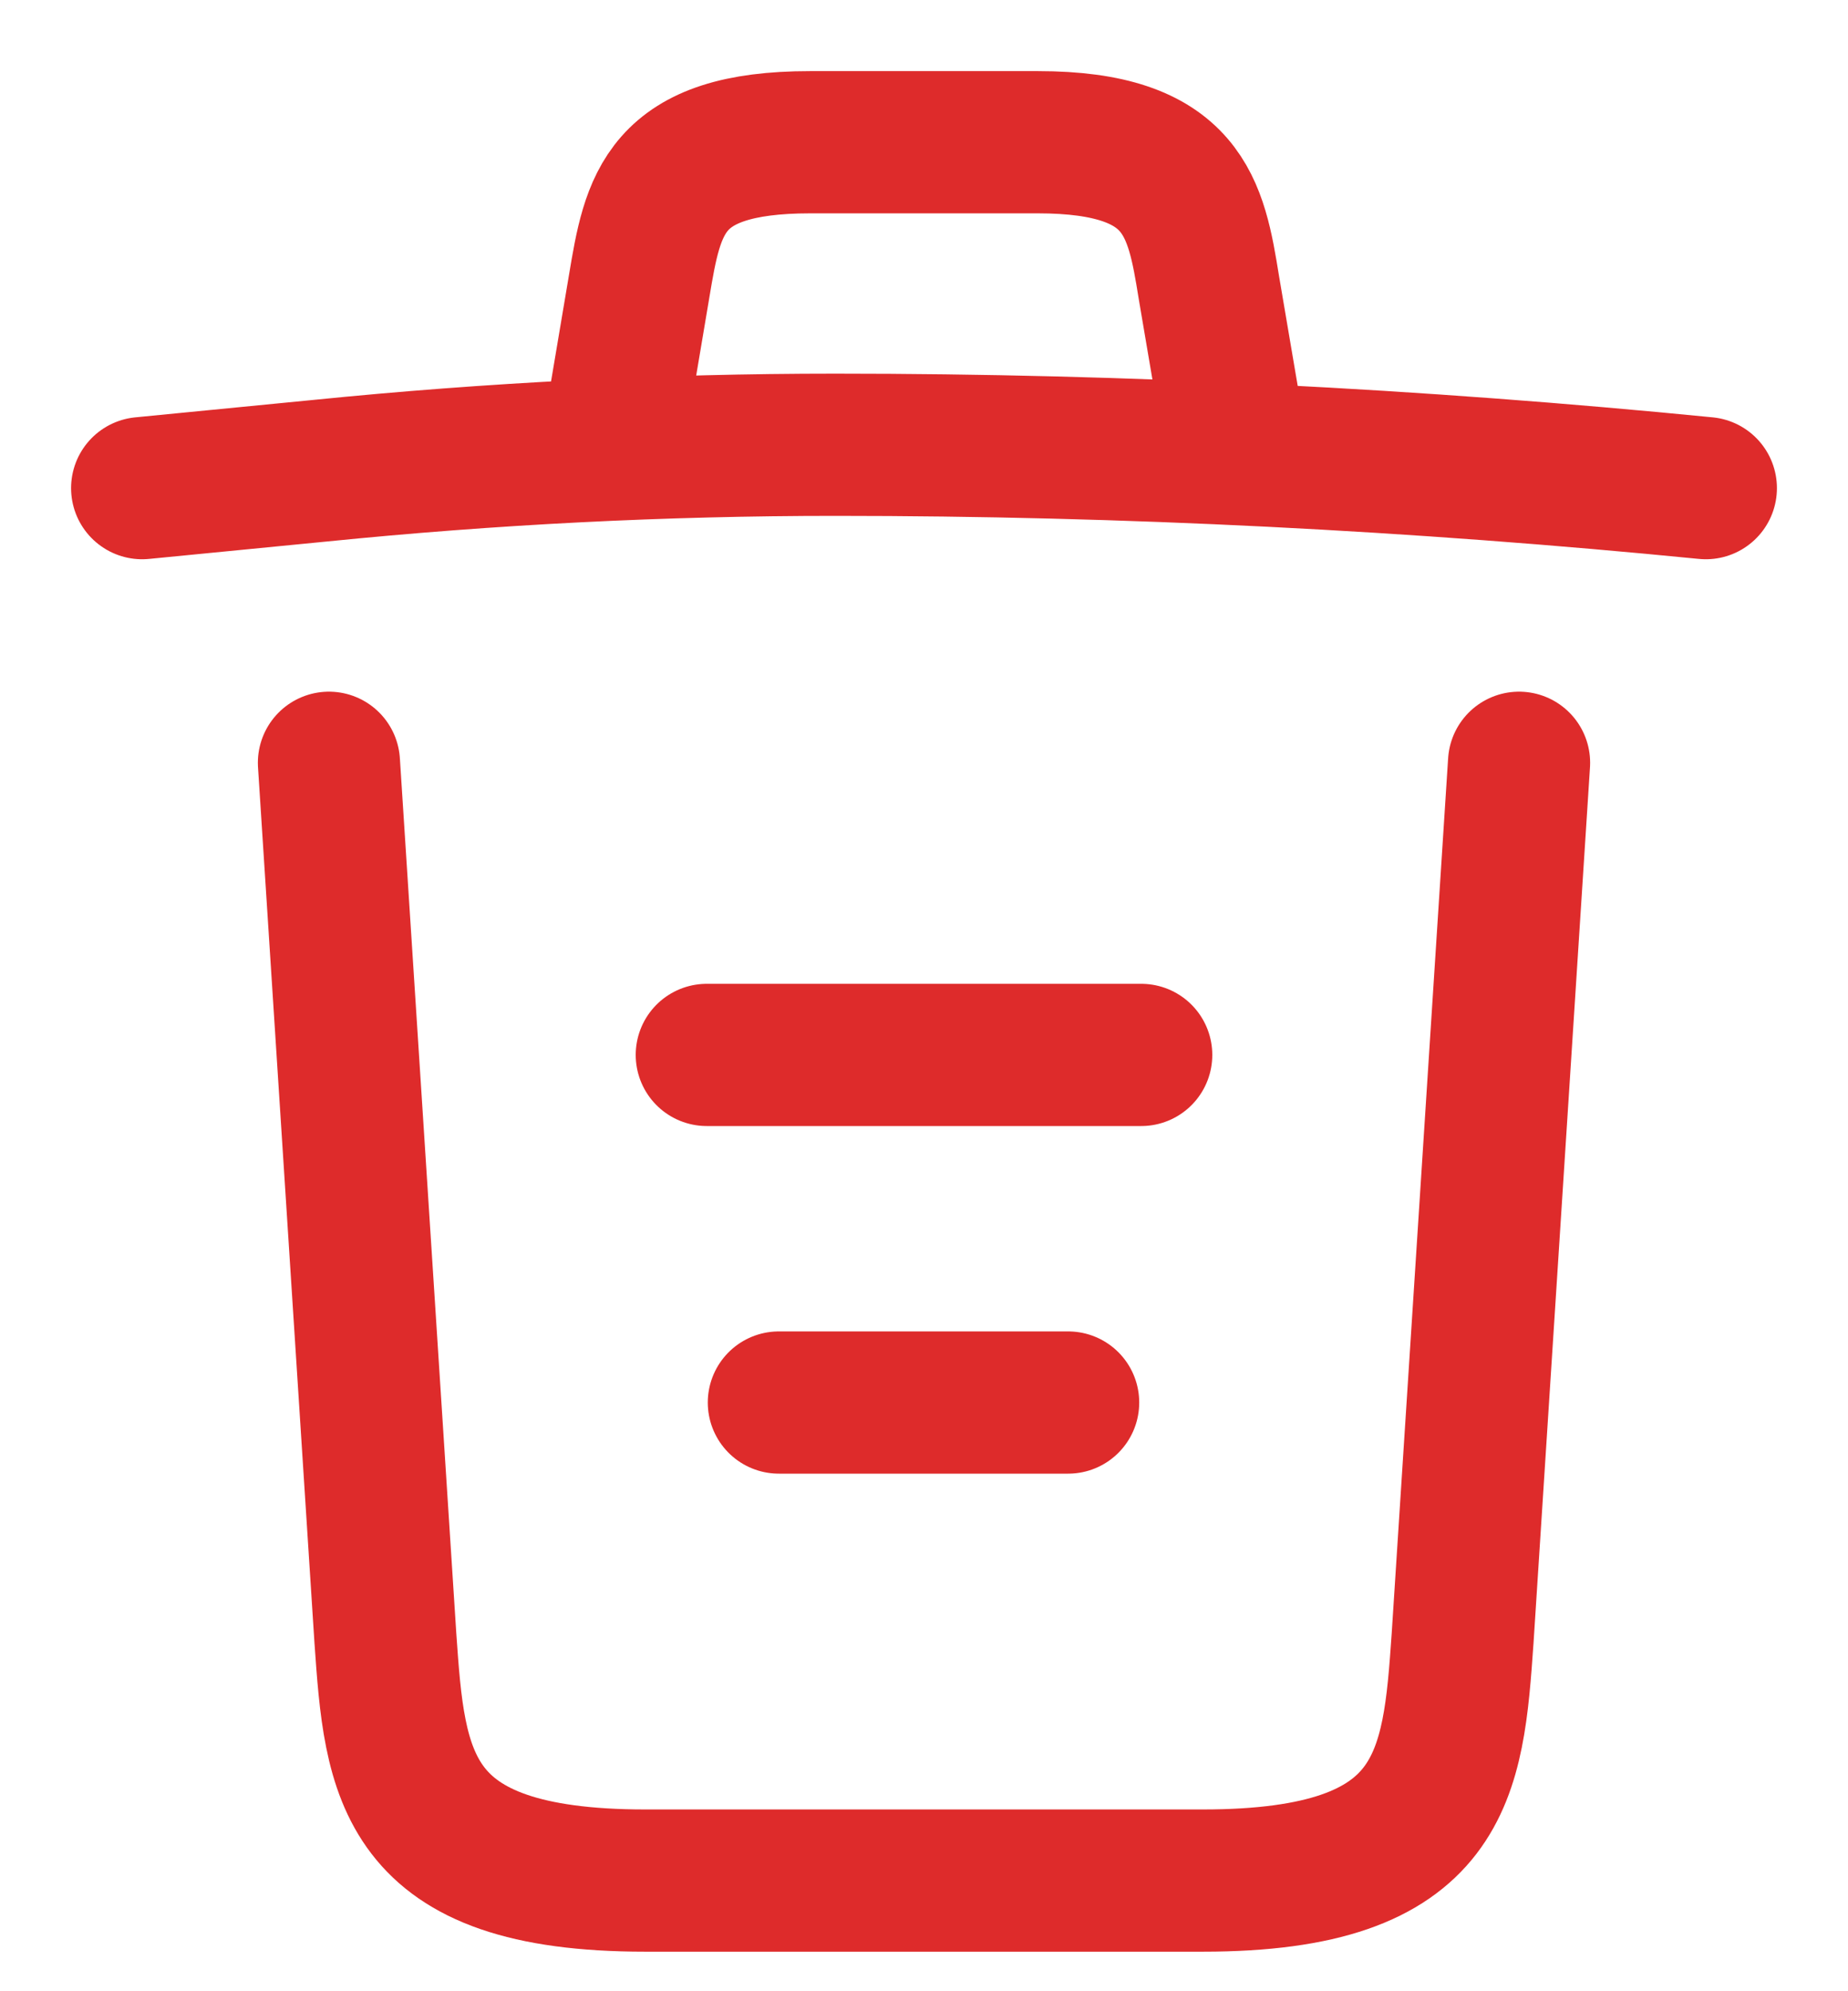<svg width="13" height="14" viewBox="0 0 13 14" fill="none" xmlns="http://www.w3.org/2000/svg">
<path id="Vector" d="M12 3.432C9.965 3.231 7.918 3.127 5.877 3.127C4.667 3.127 3.457 3.188 2.247 3.31L1 3.432M4.361 2.815L4.496 2.014C4.593 1.434 4.667 1 5.699 1H7.301C8.333 1 8.413 1.458 8.504 2.021L8.639 2.815M10.686 5.363L10.289 11.517C10.222 12.477 10.167 13.222 8.462 13.222H4.538C2.833 13.222 2.778 12.477 2.711 11.517L2.314 5.363M5.479 9.861H7.514M4.972 7.417H8.028" stroke="#DE2B2B" stroke-linecap="round" stroke-linejoin="round"/>
</svg>
